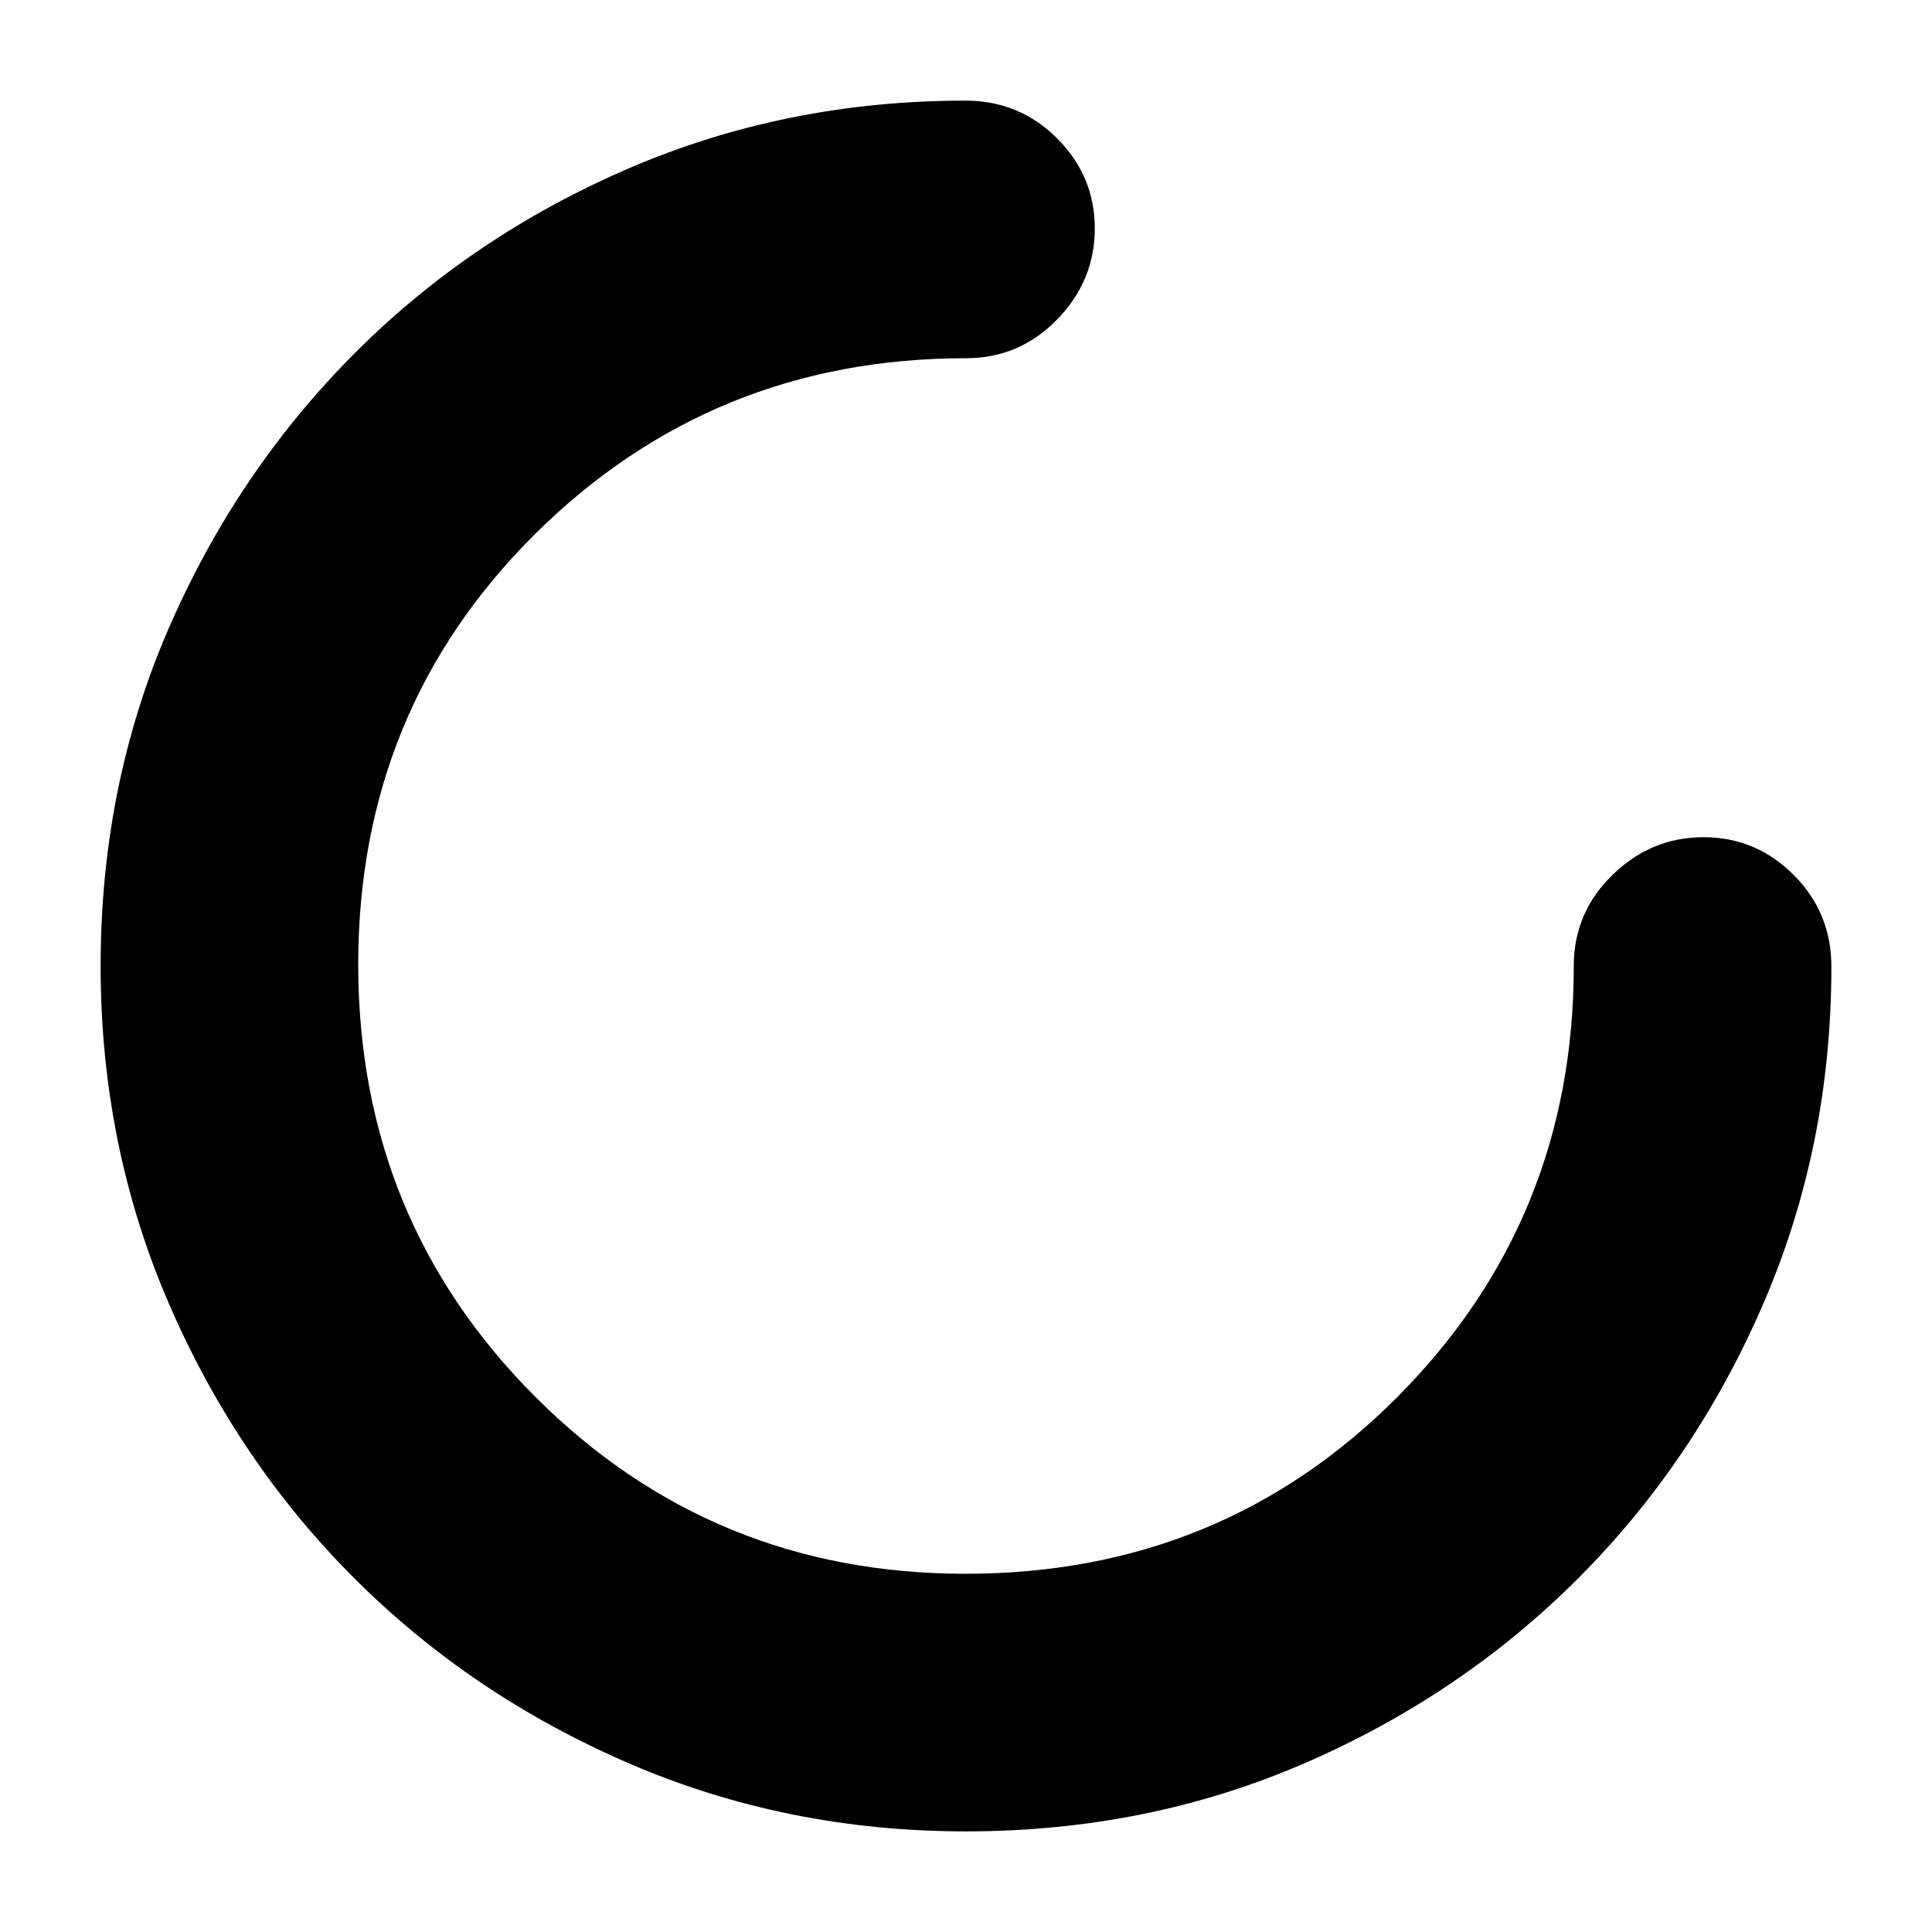 <svg xmlns="http://www.w3.org/2000/svg" height="20" viewBox="0 -960 960 960" width="20"><path d="M480-50q-89.24 0-167.53-33.82-78.29-33.81-136.56-92.09-58.28-58.27-92.09-136.56Q50-390.76 50-480q0-89.82 33.78-167.66t91.99-136.35q58.22-58.51 136.48-92.25Q390.52-910 479.69-910q26.83 0 45.57 18.74Q544-872.53 544-846.49q0 26.03-18.74 45.26Q506.52-782 480-782q-126.02 0-214.01 87.25-87.99 87.26-87.99 214Q178-354 265.92-266q87.91 88 213.83 88Q607-178 694.5-265.99T782-480q0-26.52 19.23-45.26T846.49-544q26.04 0 44.77 18.74Q910-506.52 910-479.69q0 89.17-33.8 167.45-33.81 78.28-92.06 136.54-58.26 58.27-136.22 91.98Q569.96-50 480-50Z"/></svg>